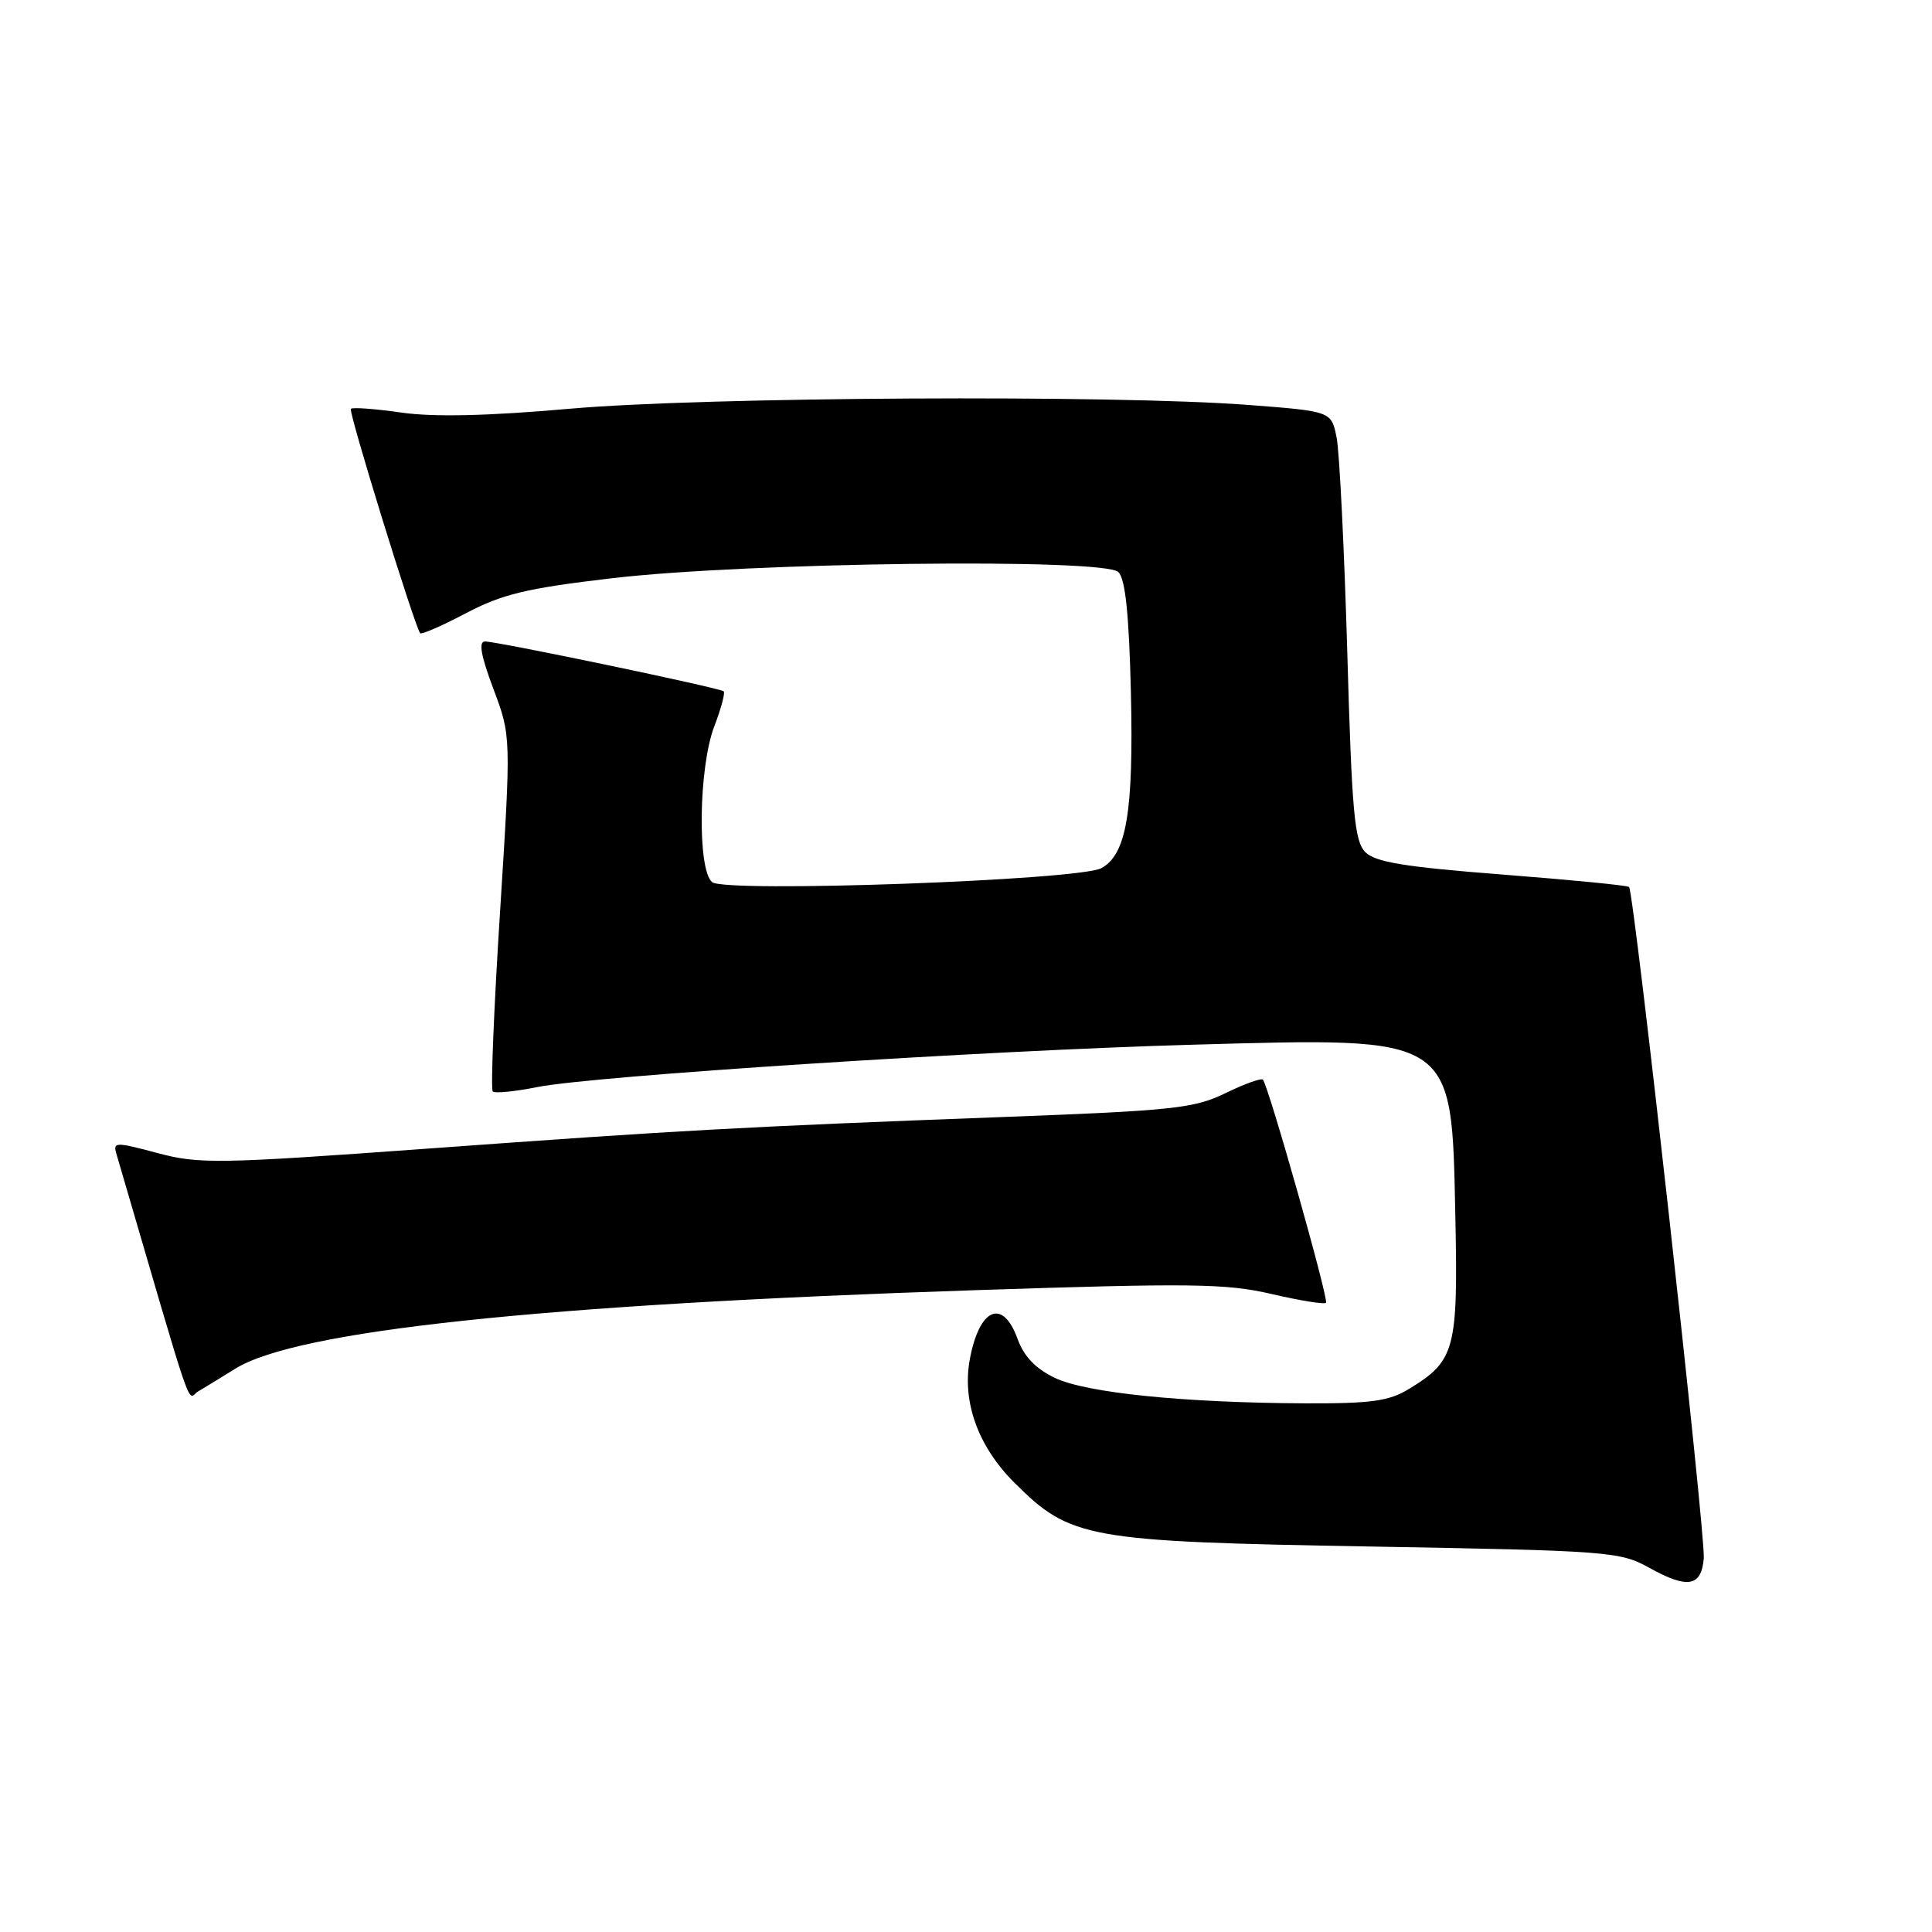 <?xml version="1.0" encoding="UTF-8" standalone="no"?>
<!DOCTYPE svg PUBLIC "-//W3C//DTD SVG 1.1//EN" "http://www.w3.org/Graphics/SVG/1.1/DTD/svg11.dtd" >
<svg xmlns="http://www.w3.org/2000/svg" xmlns:xlink="http://www.w3.org/1999/xlink" version="1.1" viewBox="0 0 256 256">
 <g >
 <path fill="currentColor"
d=" M 225.76 206.49 C 226.02 203.45 216.53 118.20 215.86 117.53 C 215.66 117.32 208.09 116.58 199.05 115.88 C 186.17 114.88 182.24 114.24 180.92 112.92 C 179.47 111.47 179.13 107.73 178.52 86.37 C 178.12 72.69 177.49 59.92 177.11 58.00 C 176.42 54.50 176.42 54.50 165.46 53.66 C 147.65 52.29 93.27 52.59 75.50 54.16 C 64.60 55.12 57.49 55.28 53.20 54.67 C 49.74 54.17 46.72 53.95 46.49 54.17 C 46.14 54.52 54.88 82.81 55.67 83.90 C 55.83 84.12 58.56 82.93 61.73 81.26 C 66.54 78.73 69.76 77.95 81.00 76.63 C 98.93 74.51 146.30 73.93 148.19 75.80 C 149.12 76.72 149.60 81.39 149.85 91.75 C 150.22 107.57 149.27 113.25 145.92 115.04 C 142.92 116.65 96.09 118.32 94.36 116.89 C 92.38 115.24 92.57 101.70 94.64 96.26 C 95.55 93.89 96.11 91.80 95.89 91.60 C 95.39 91.15 65.91 84.99 64.26 85.00 C 63.39 85.00 63.72 86.87 65.37 91.26 C 67.73 97.53 67.73 97.53 66.26 120.82 C 65.44 133.63 65.01 144.34 65.29 144.62 C 65.57 144.90 68.20 144.64 71.15 144.05 C 78.51 142.56 130.66 139.19 158.00 138.43 C 192.96 137.46 192.33 137.05 192.84 161.11 C 193.21 178.84 192.82 180.31 186.70 184.04 C 184.05 185.66 181.70 185.98 173.00 185.95 C 156.89 185.88 143.95 184.57 139.78 182.58 C 137.22 181.35 135.67 179.74 134.83 177.40 C 132.87 171.99 129.77 173.31 128.51 180.09 C 127.46 185.72 129.58 191.63 134.38 196.43 C 141.83 203.88 143.91 204.26 181.50 204.92 C 213.15 205.48 214.66 205.59 218.50 207.72 C 223.63 210.57 225.43 210.26 225.76 206.49 Z  M 31.16 181.37 C 39.30 176.30 71.57 172.87 129.08 170.96 C 157.81 170.01 162.46 170.06 168.48 171.46 C 172.23 172.33 175.48 172.86 175.70 172.63 C 176.10 172.23 168.10 143.93 167.34 143.06 C 167.13 142.82 164.90 143.62 162.38 144.85 C 158.23 146.86 155.49 147.16 133.15 148.00 C 98.33 149.31 90.30 149.75 56.64 152.20 C 28.84 154.22 26.37 154.26 20.85 152.78 C 15.36 151.31 14.96 151.31 15.41 152.84 C 26.01 189.08 24.71 185.29 26.24 184.38 C 26.93 183.98 29.14 182.62 31.16 181.37 Z "/>
</g>
</svg>